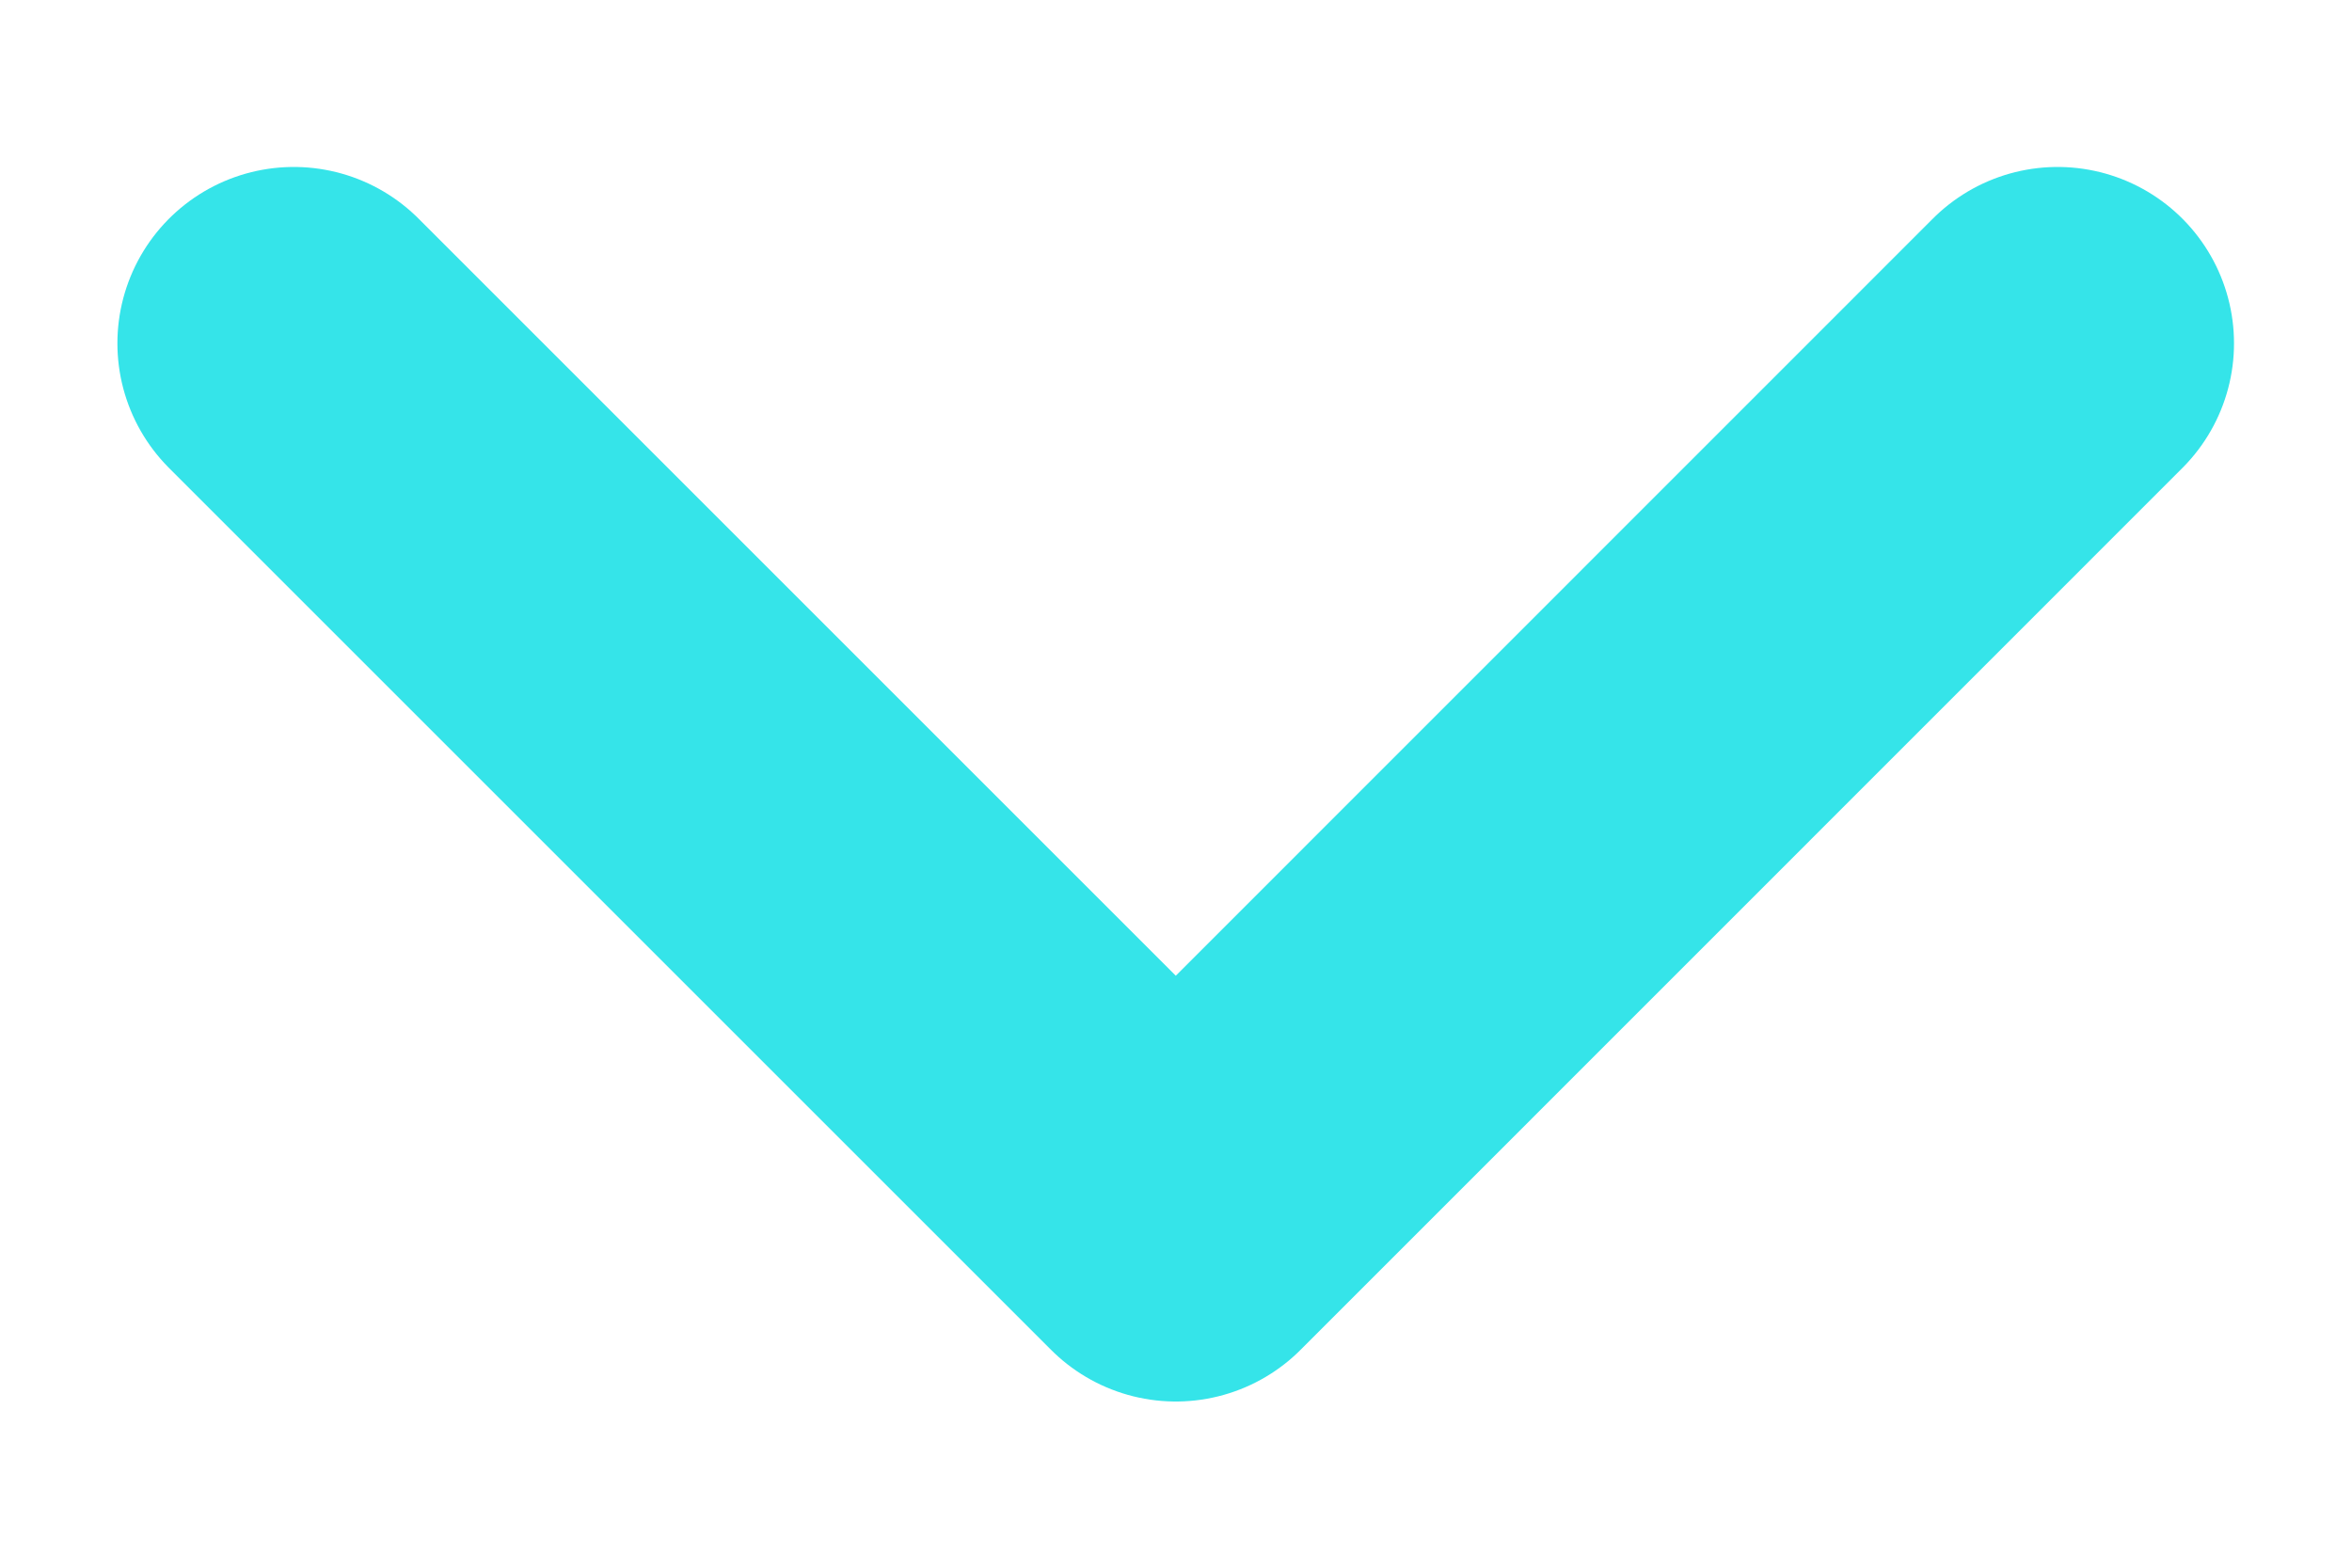<svg width="12" height="8" viewBox="0 0 12 8" fill="none" xmlns="http://www.w3.org/2000/svg">
<path d="M1.499 1.752L5.999 6.252L10.498 1.752" stroke="#35E4E9" stroke-width="1.8" stroke-linecap="round" stroke-linejoin="round"/>
</svg>
